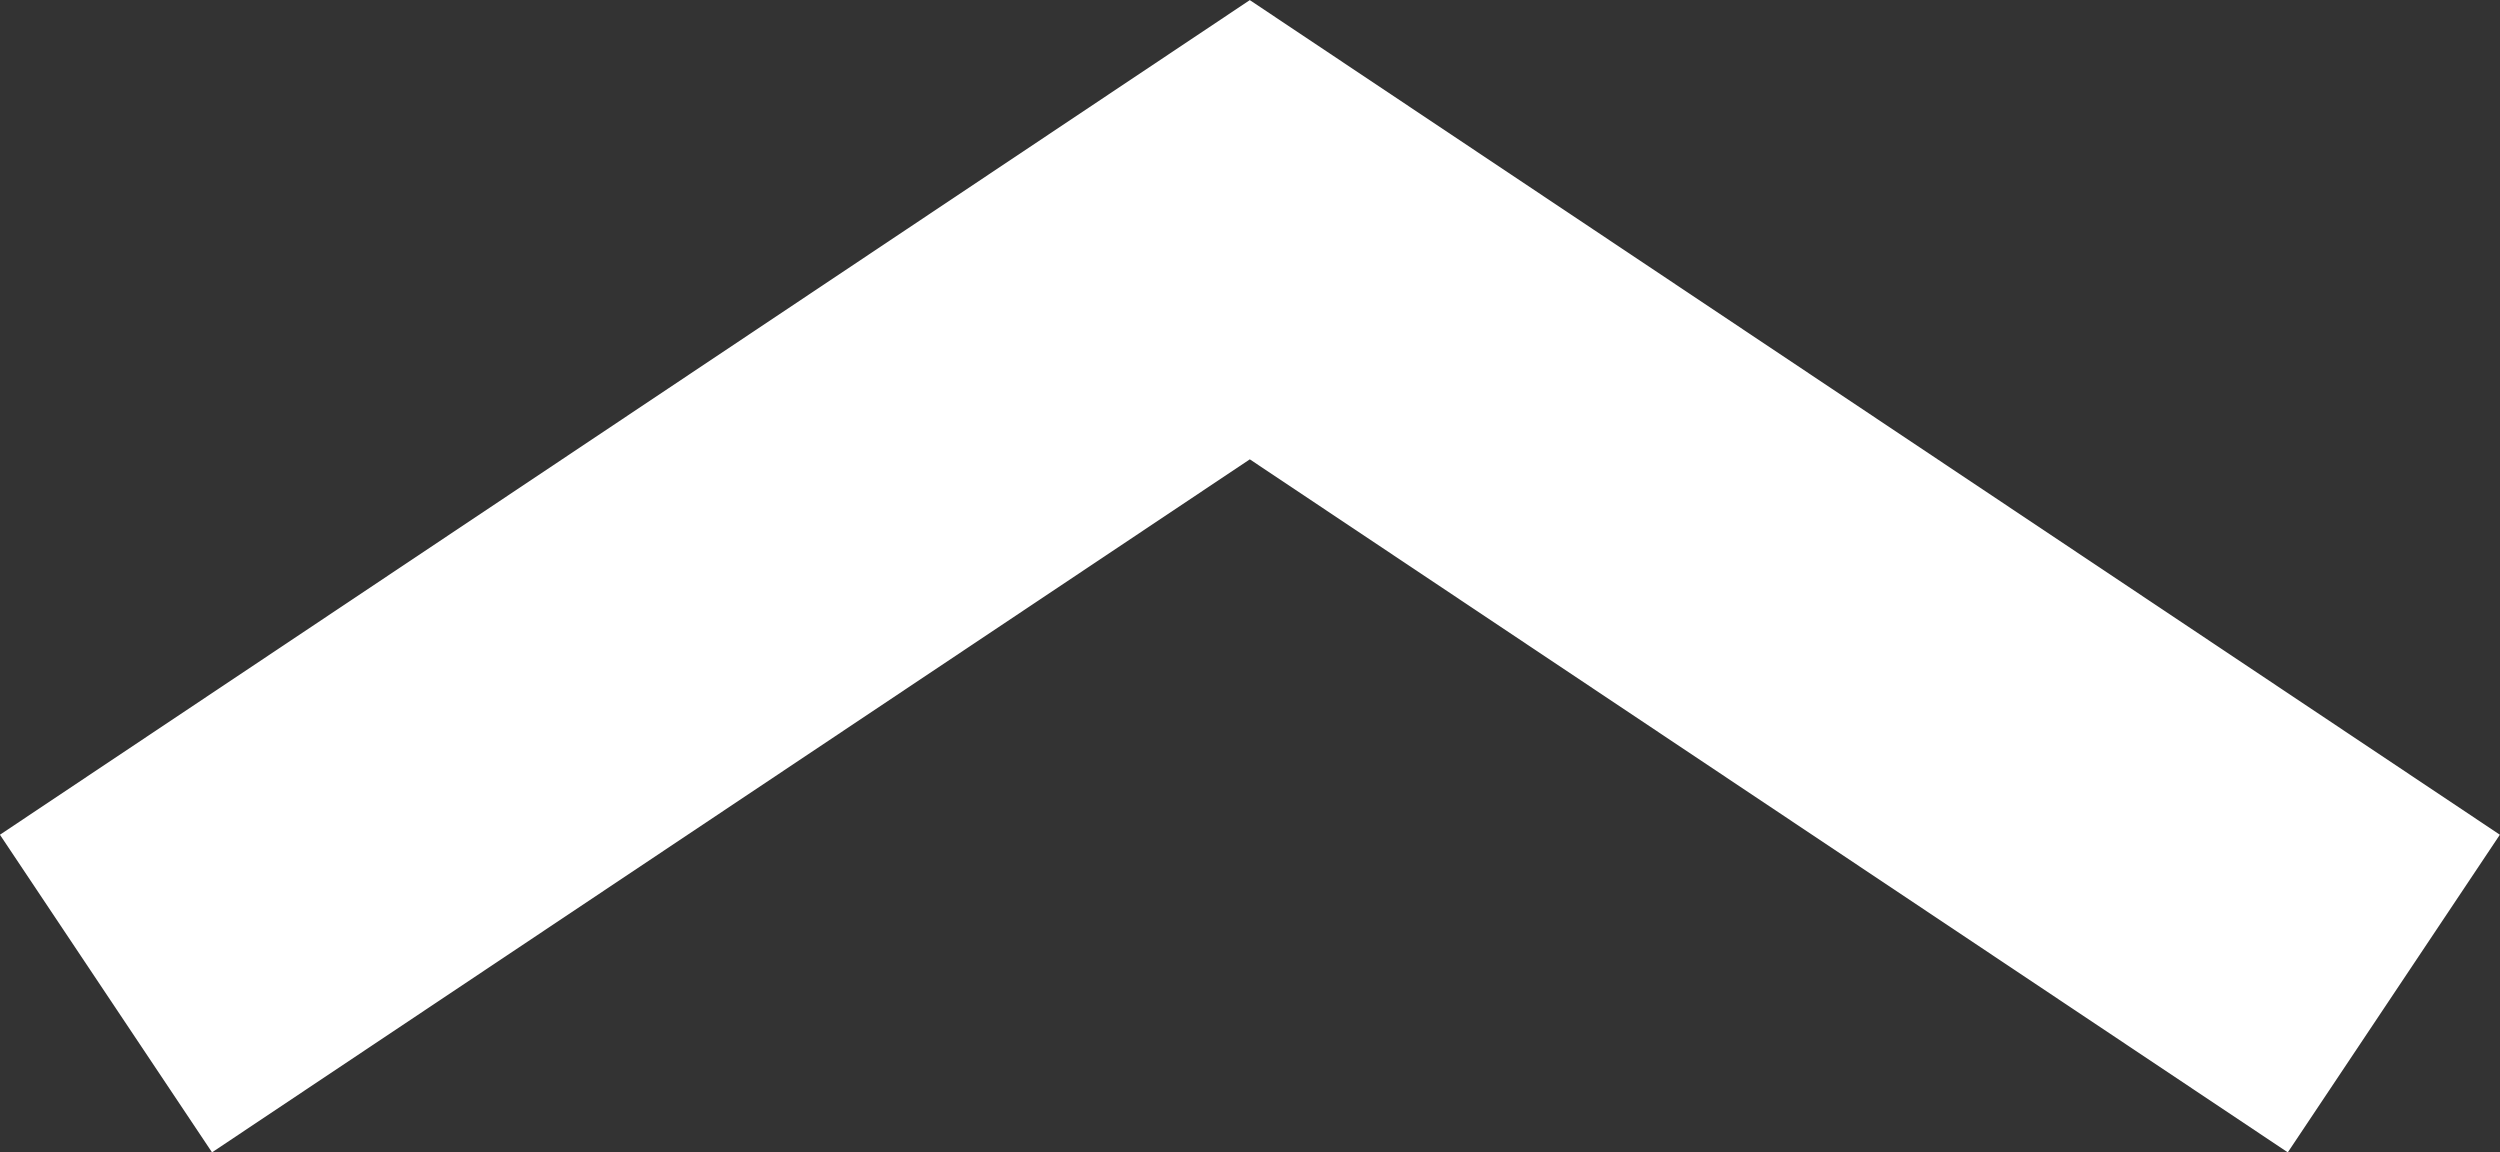 <svg xmlns="http://www.w3.org/2000/svg" width="13.092" height="6.034" viewBox="0 0 13.092 6.034">
  <rect x="0" y="0" width="13.092" height="6.034" fill="#333333" stroke="none"/>
  <g 
    id="right-arrow" 
    data-name="right-arrow" 
    fill="none"
    stroke="white"
    stroke-width="2px"
    transform="translate(0.555 1.203)">
    <path 
      id="right-arrow-path" 
      data-name="right-arrow-path" 
      d="M1347.009,705l5.99-4,5.991,4" 
      transform="translate(-1347.009 -701)"/>
  </g>
</svg>
